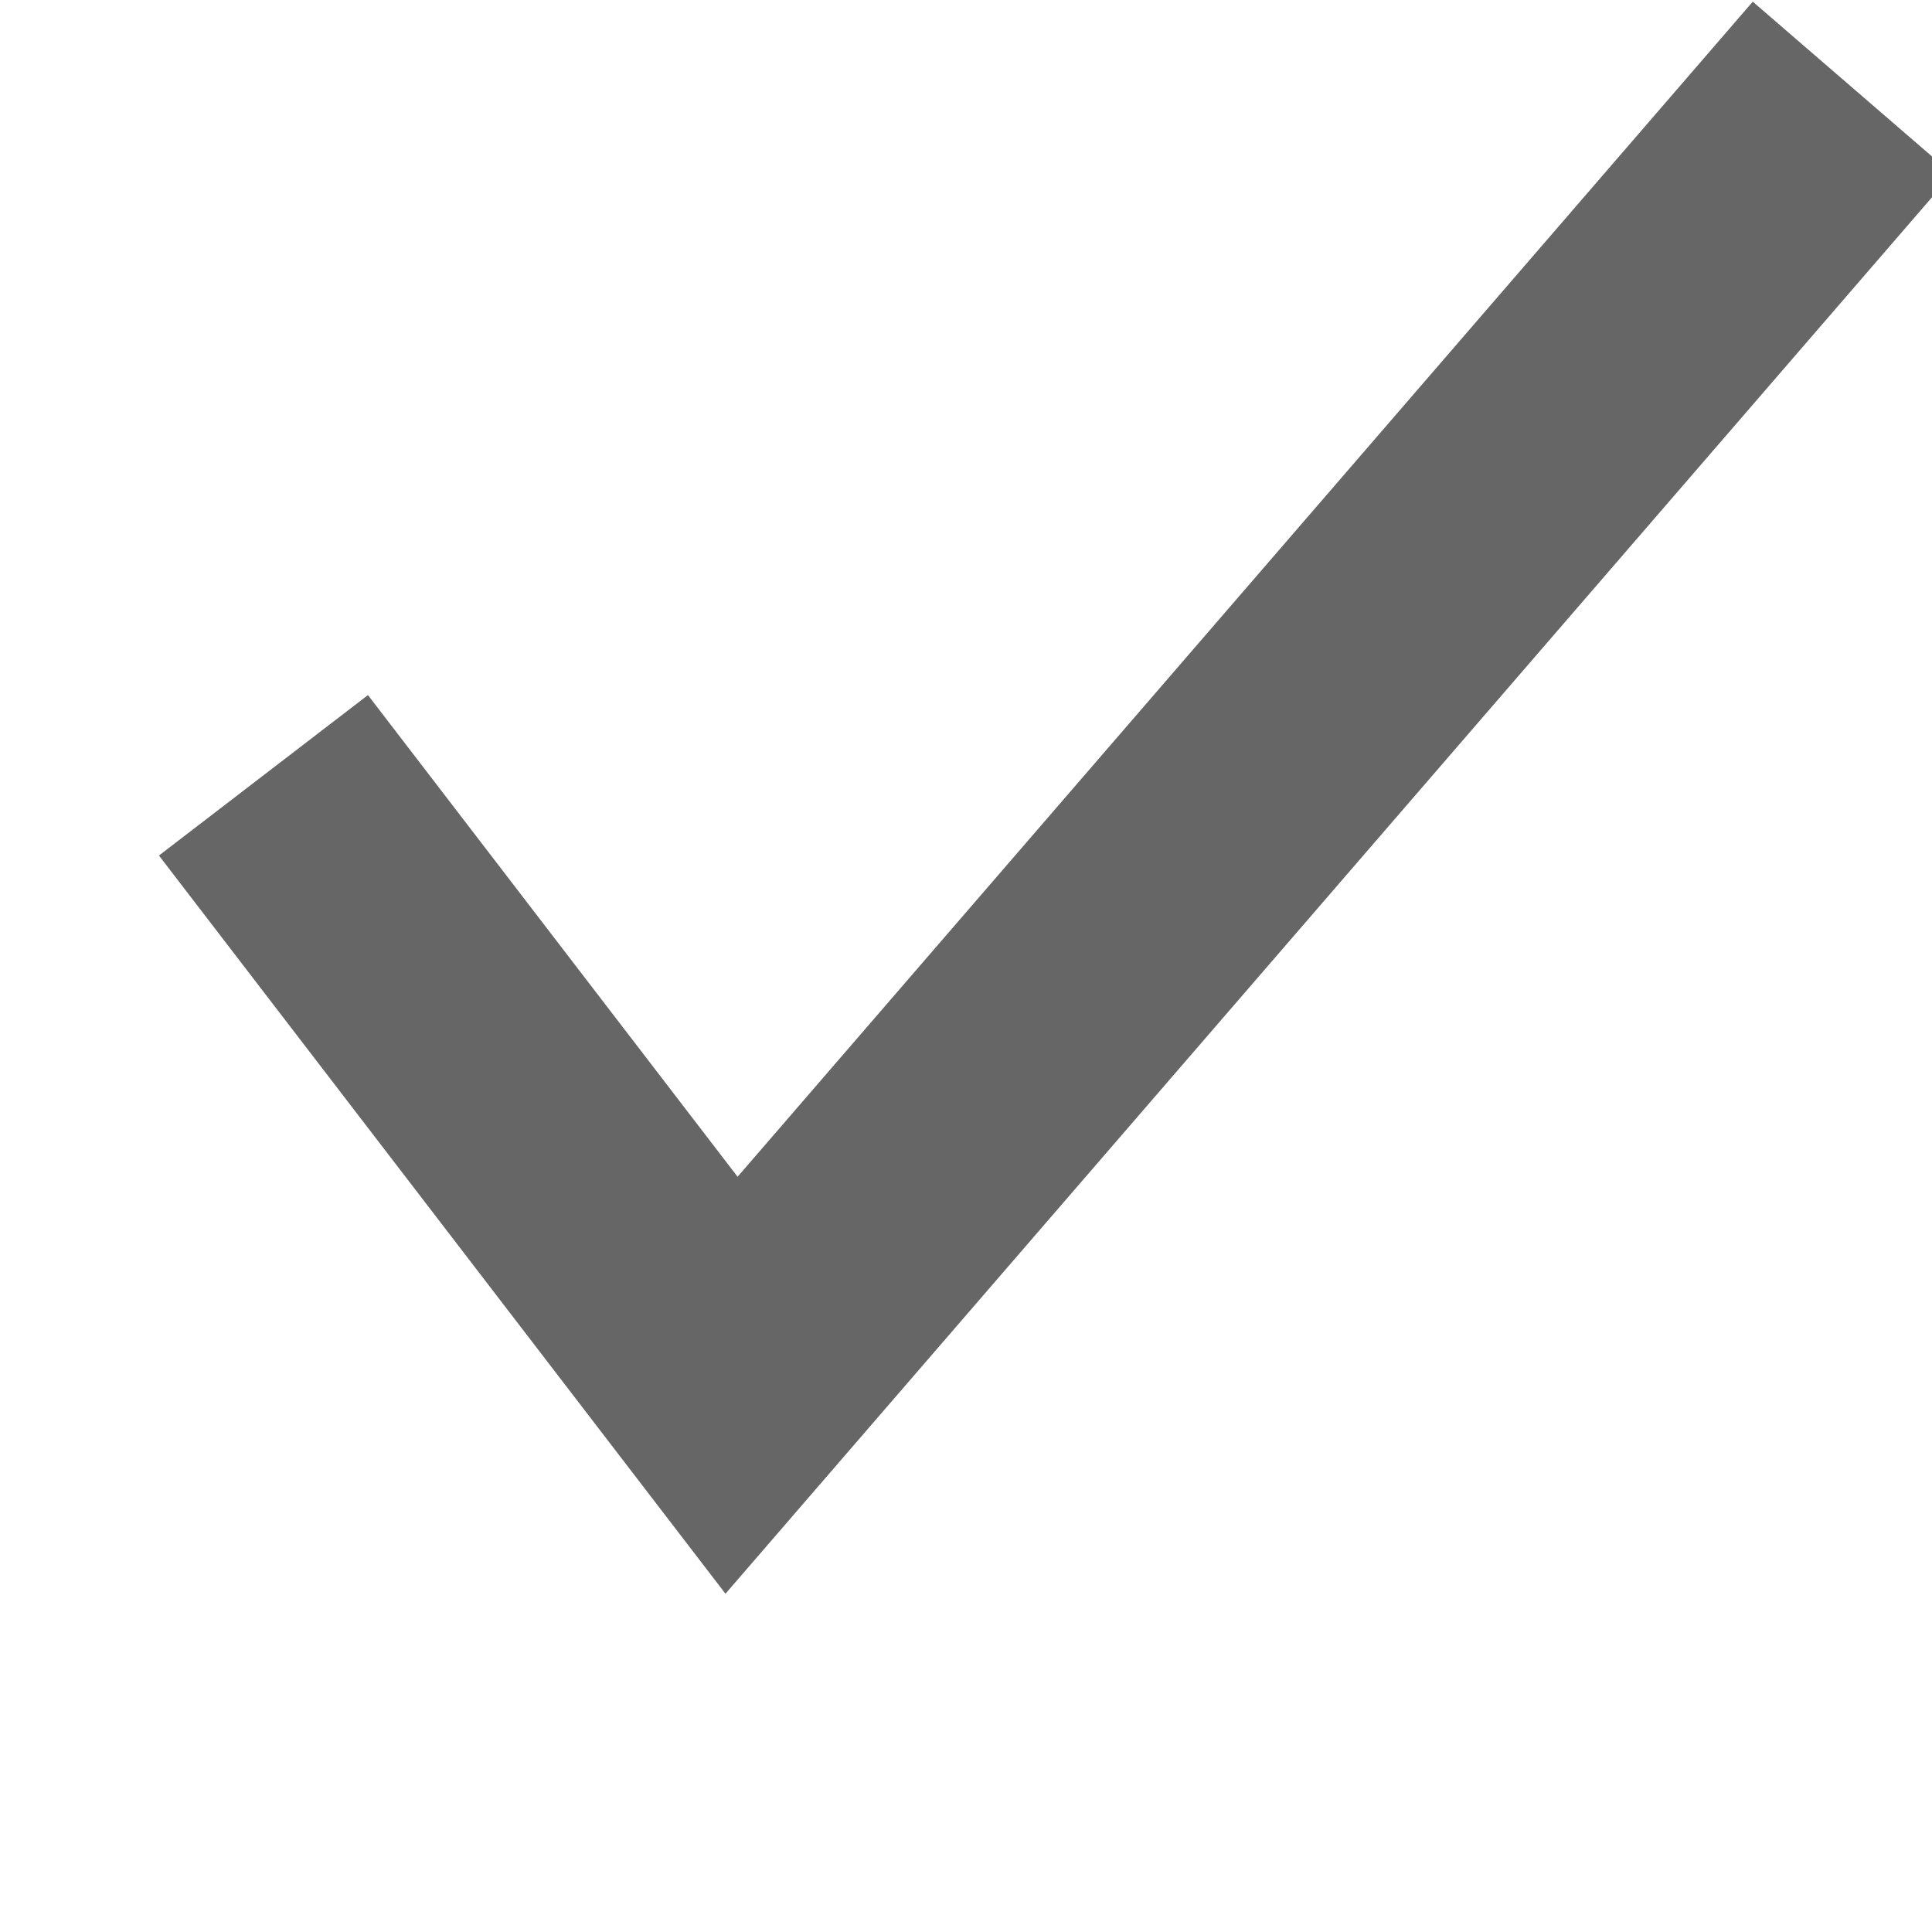 <svg xmlns="http://www.w3.org/2000/svg" width="22" height="22" viewBox="0 0 22 22"><path fill="#666" fill-rule="evenodd" d="M4.19 7.915L1.81 9.742l6.451 8.406L22.23 1.98 19.959.019 8.399 13.4z"/></svg>
